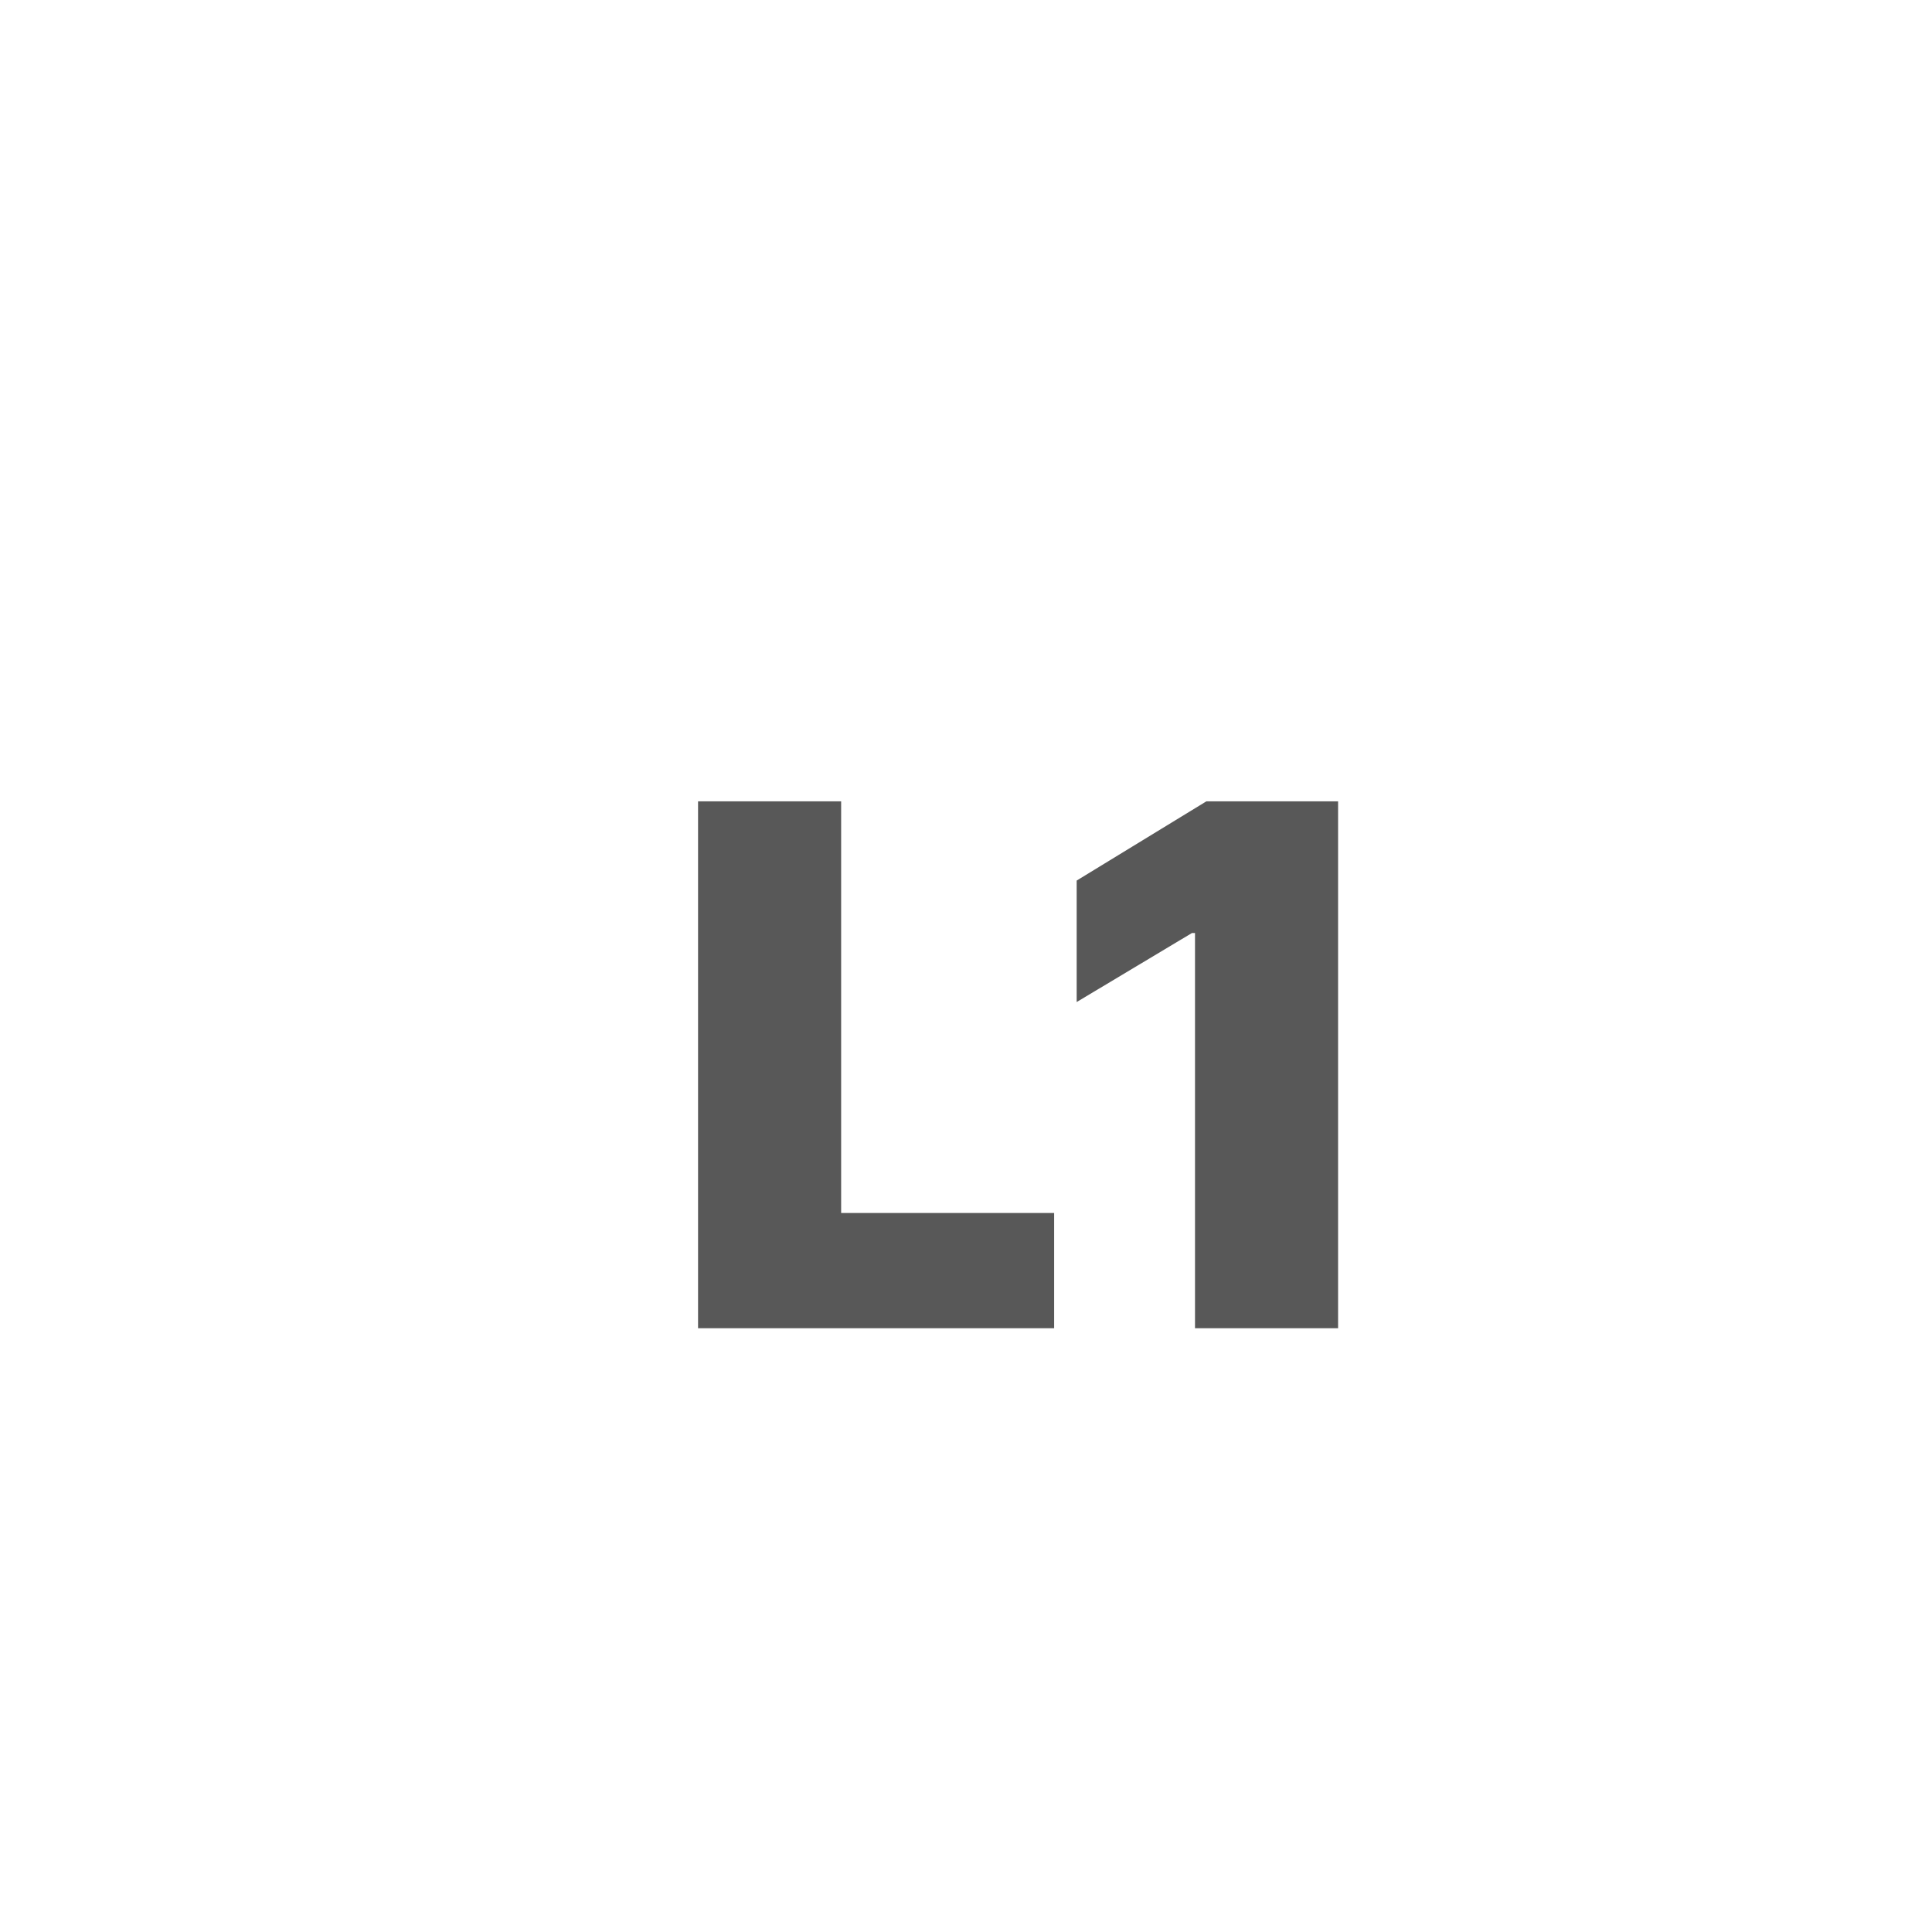 <svg width="32" height="32" viewBox="0 0 32 32" fill="none" xmlns="http://www.w3.org/2000/svg">
<rect width="32" height="32" rx="4" fill="white"/>
<g filter="url(#filter0_i_12_30)">
<path d="M10.562 21V12.273H12.932V19.091H16.46V21H10.562ZM21.163 12.273V21H18.793V14.454H18.742L16.833 15.597V13.585L18.981 12.273H21.163Z" fill="#585858"/>
</g>
<defs>
<filter id="filter0_i_12_30" x="10.562" y="12.273" width="11.6" height="9.727" filterUnits="userSpaceOnUse" color-interpolation-filters="sRGB">
<feFlood flood-opacity="0" result="BackgroundImageFix"/>
<feBlend mode="normal" in="SourceGraphic" in2="BackgroundImageFix" result="shape"/>
<feColorMatrix in="SourceAlpha" type="matrix" values="0 0 0 0 0 0 0 0 0 0 0 0 0 0 0 0 0 0 127 0" result="hardAlpha"/>
<feOffset dx="1" dy="1"/>
<feGaussianBlur stdDeviation="0.5"/>
<feComposite in2="hardAlpha" operator="arithmetic" k2="-1" k3="1"/>
<feColorMatrix type="matrix" values="0 0 0 0 0 0 0 0 0 0 0 0 0 0 0 0 0 0 0.25 0"/>
<feBlend mode="normal" in2="shape" result="effect1_innerShadow_12_30"/>
</filter>
</defs>
</svg>
